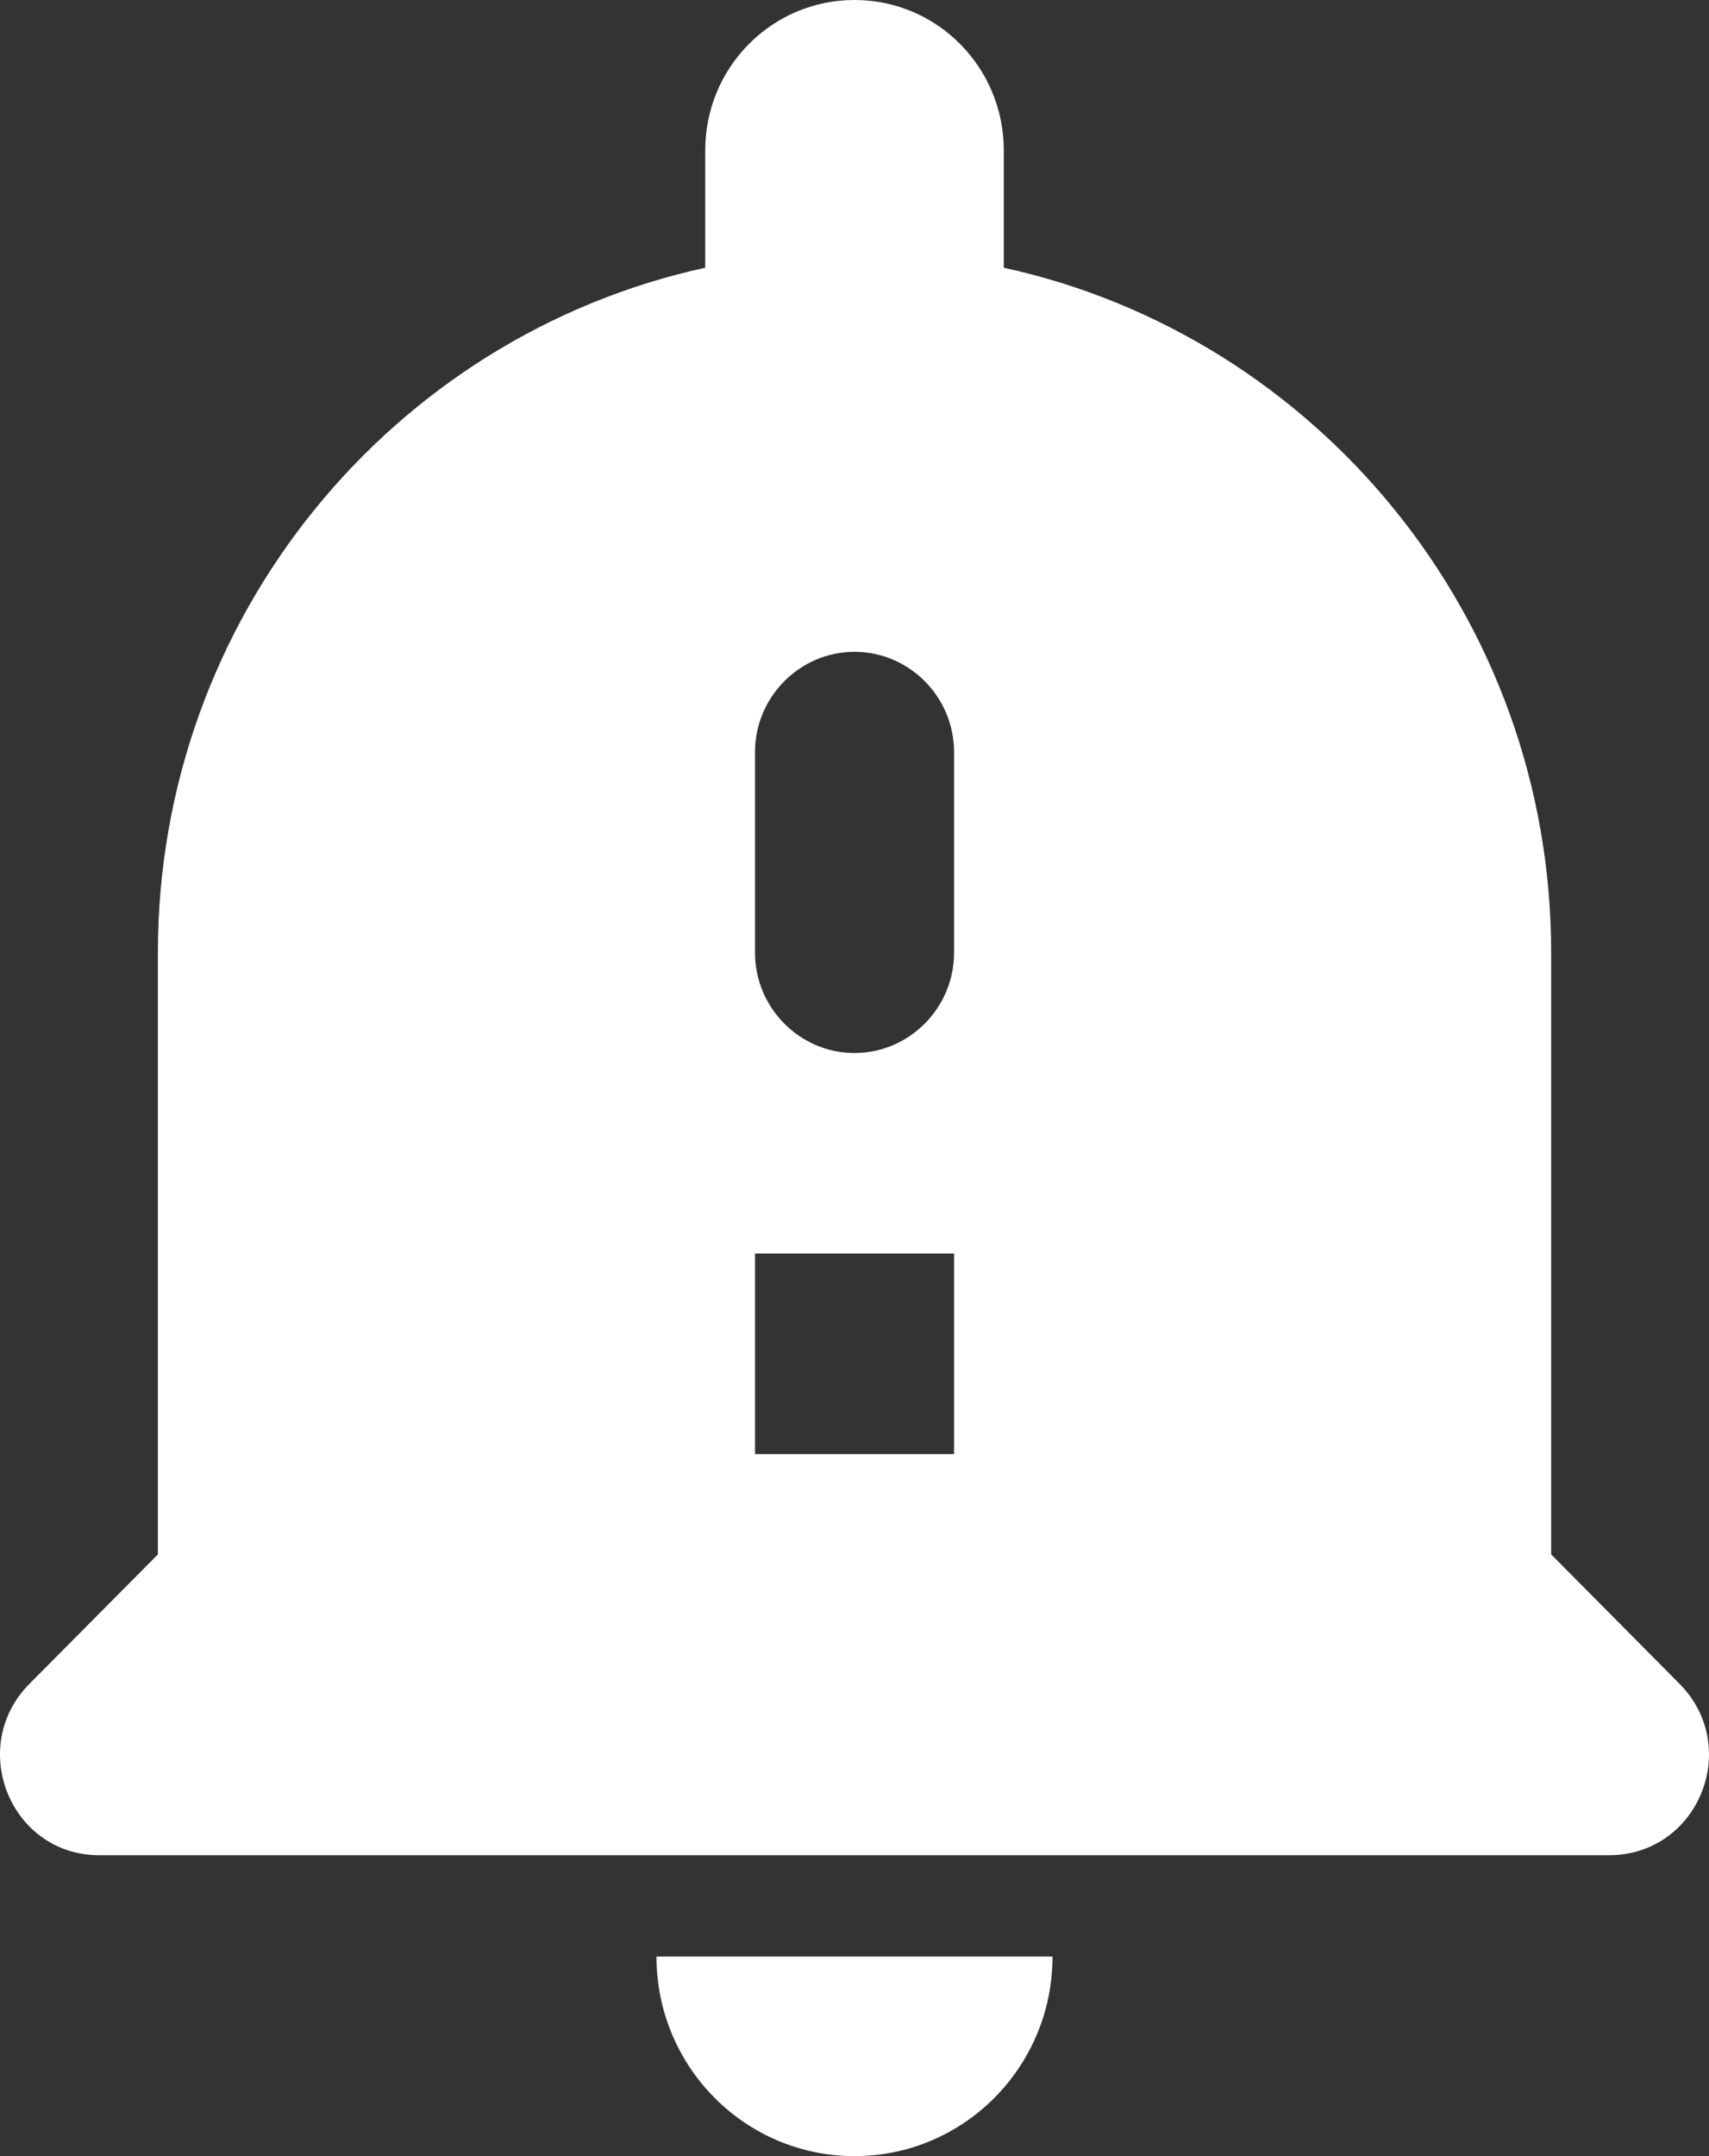 <svg width="23" height="29" viewBox="0 0 23 29" fill="none" xmlns="http://www.w3.org/2000/svg">
<rect x="0" y="0" width="23" height="29" fill="#333333" stroke="none"/>
<path d="M11.5 29C12.973 29 14.165 27.799 14.165 26.316H8.835C8.835 27.799 10.027 29 11.5 29ZM22.603 22.647L20.876 20.907V12.814C20.876 8.295 17.715 4.519 13.509 3.601V2.023C13.509 0.904 12.612 0 11.5 0C10.389 0 9.491 0.904 9.491 2.023V3.601C5.286 4.519 2.125 8.295 2.125 12.814V20.907L0.397 22.647C-0.447 23.497 0.143 24.953 1.335 24.953H21.652C22.858 24.953 23.447 23.497 22.603 22.647ZM12.84 19.558H10.161V16.86H12.84V19.558ZM12.84 12.814C12.84 13.556 12.237 14.163 11.5 14.163C10.764 14.163 10.161 13.556 10.161 12.814V10.116C10.161 9.374 10.764 8.767 11.5 8.767C12.237 8.767 12.84 9.374 12.84 10.116V12.814Z" fill="white"/>
</svg>
